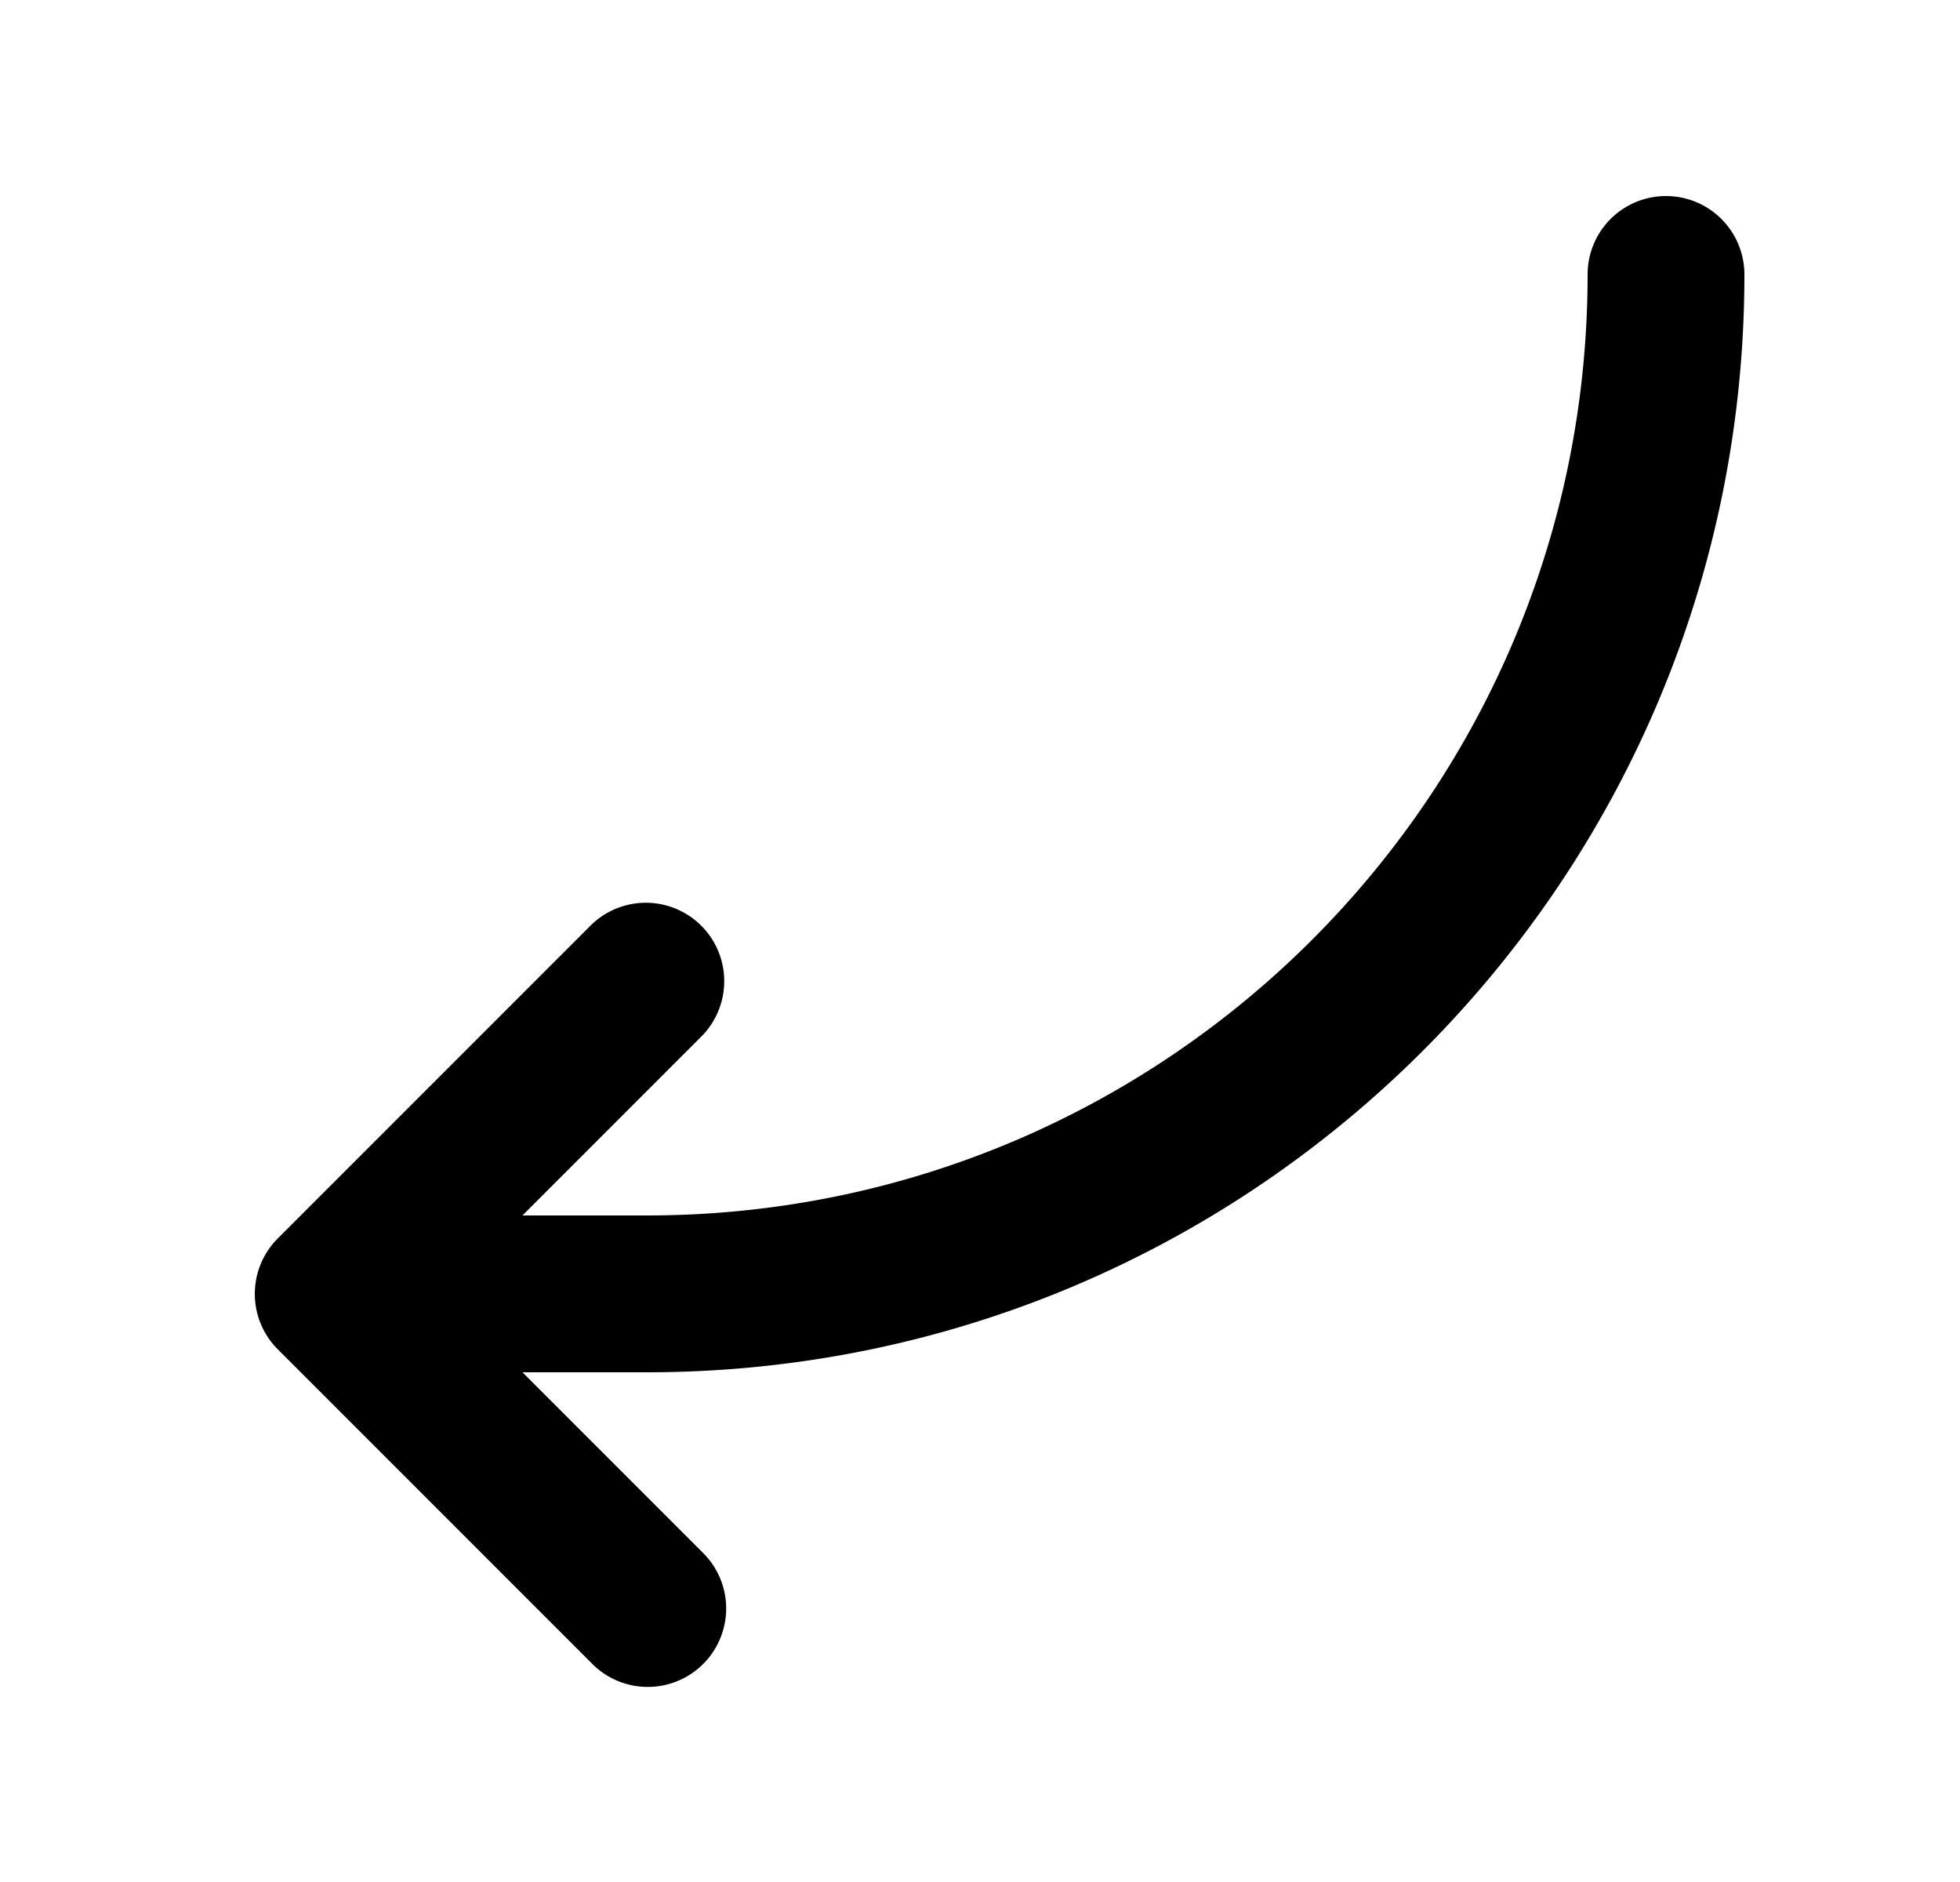 <svg xmlns="http://www.w3.org/2000/svg" viewBox="0 0 25 24" fill="currentColor" aria-hidden="true" data-slot="icon">
    <path d="M3.543 17.207a1 1 0 0 1 0-1.414l4-4a1 1 0 0 1 1.414 1.414L6.664 15.5H8.25c6.627 0 12-5.373 12-12a1 1 0 1 1 2 0c0 7.732-6.268 14-14 14H6.664l2.293 2.293a1 1 0 1 1-1.414 1.414z"/>
</svg>
